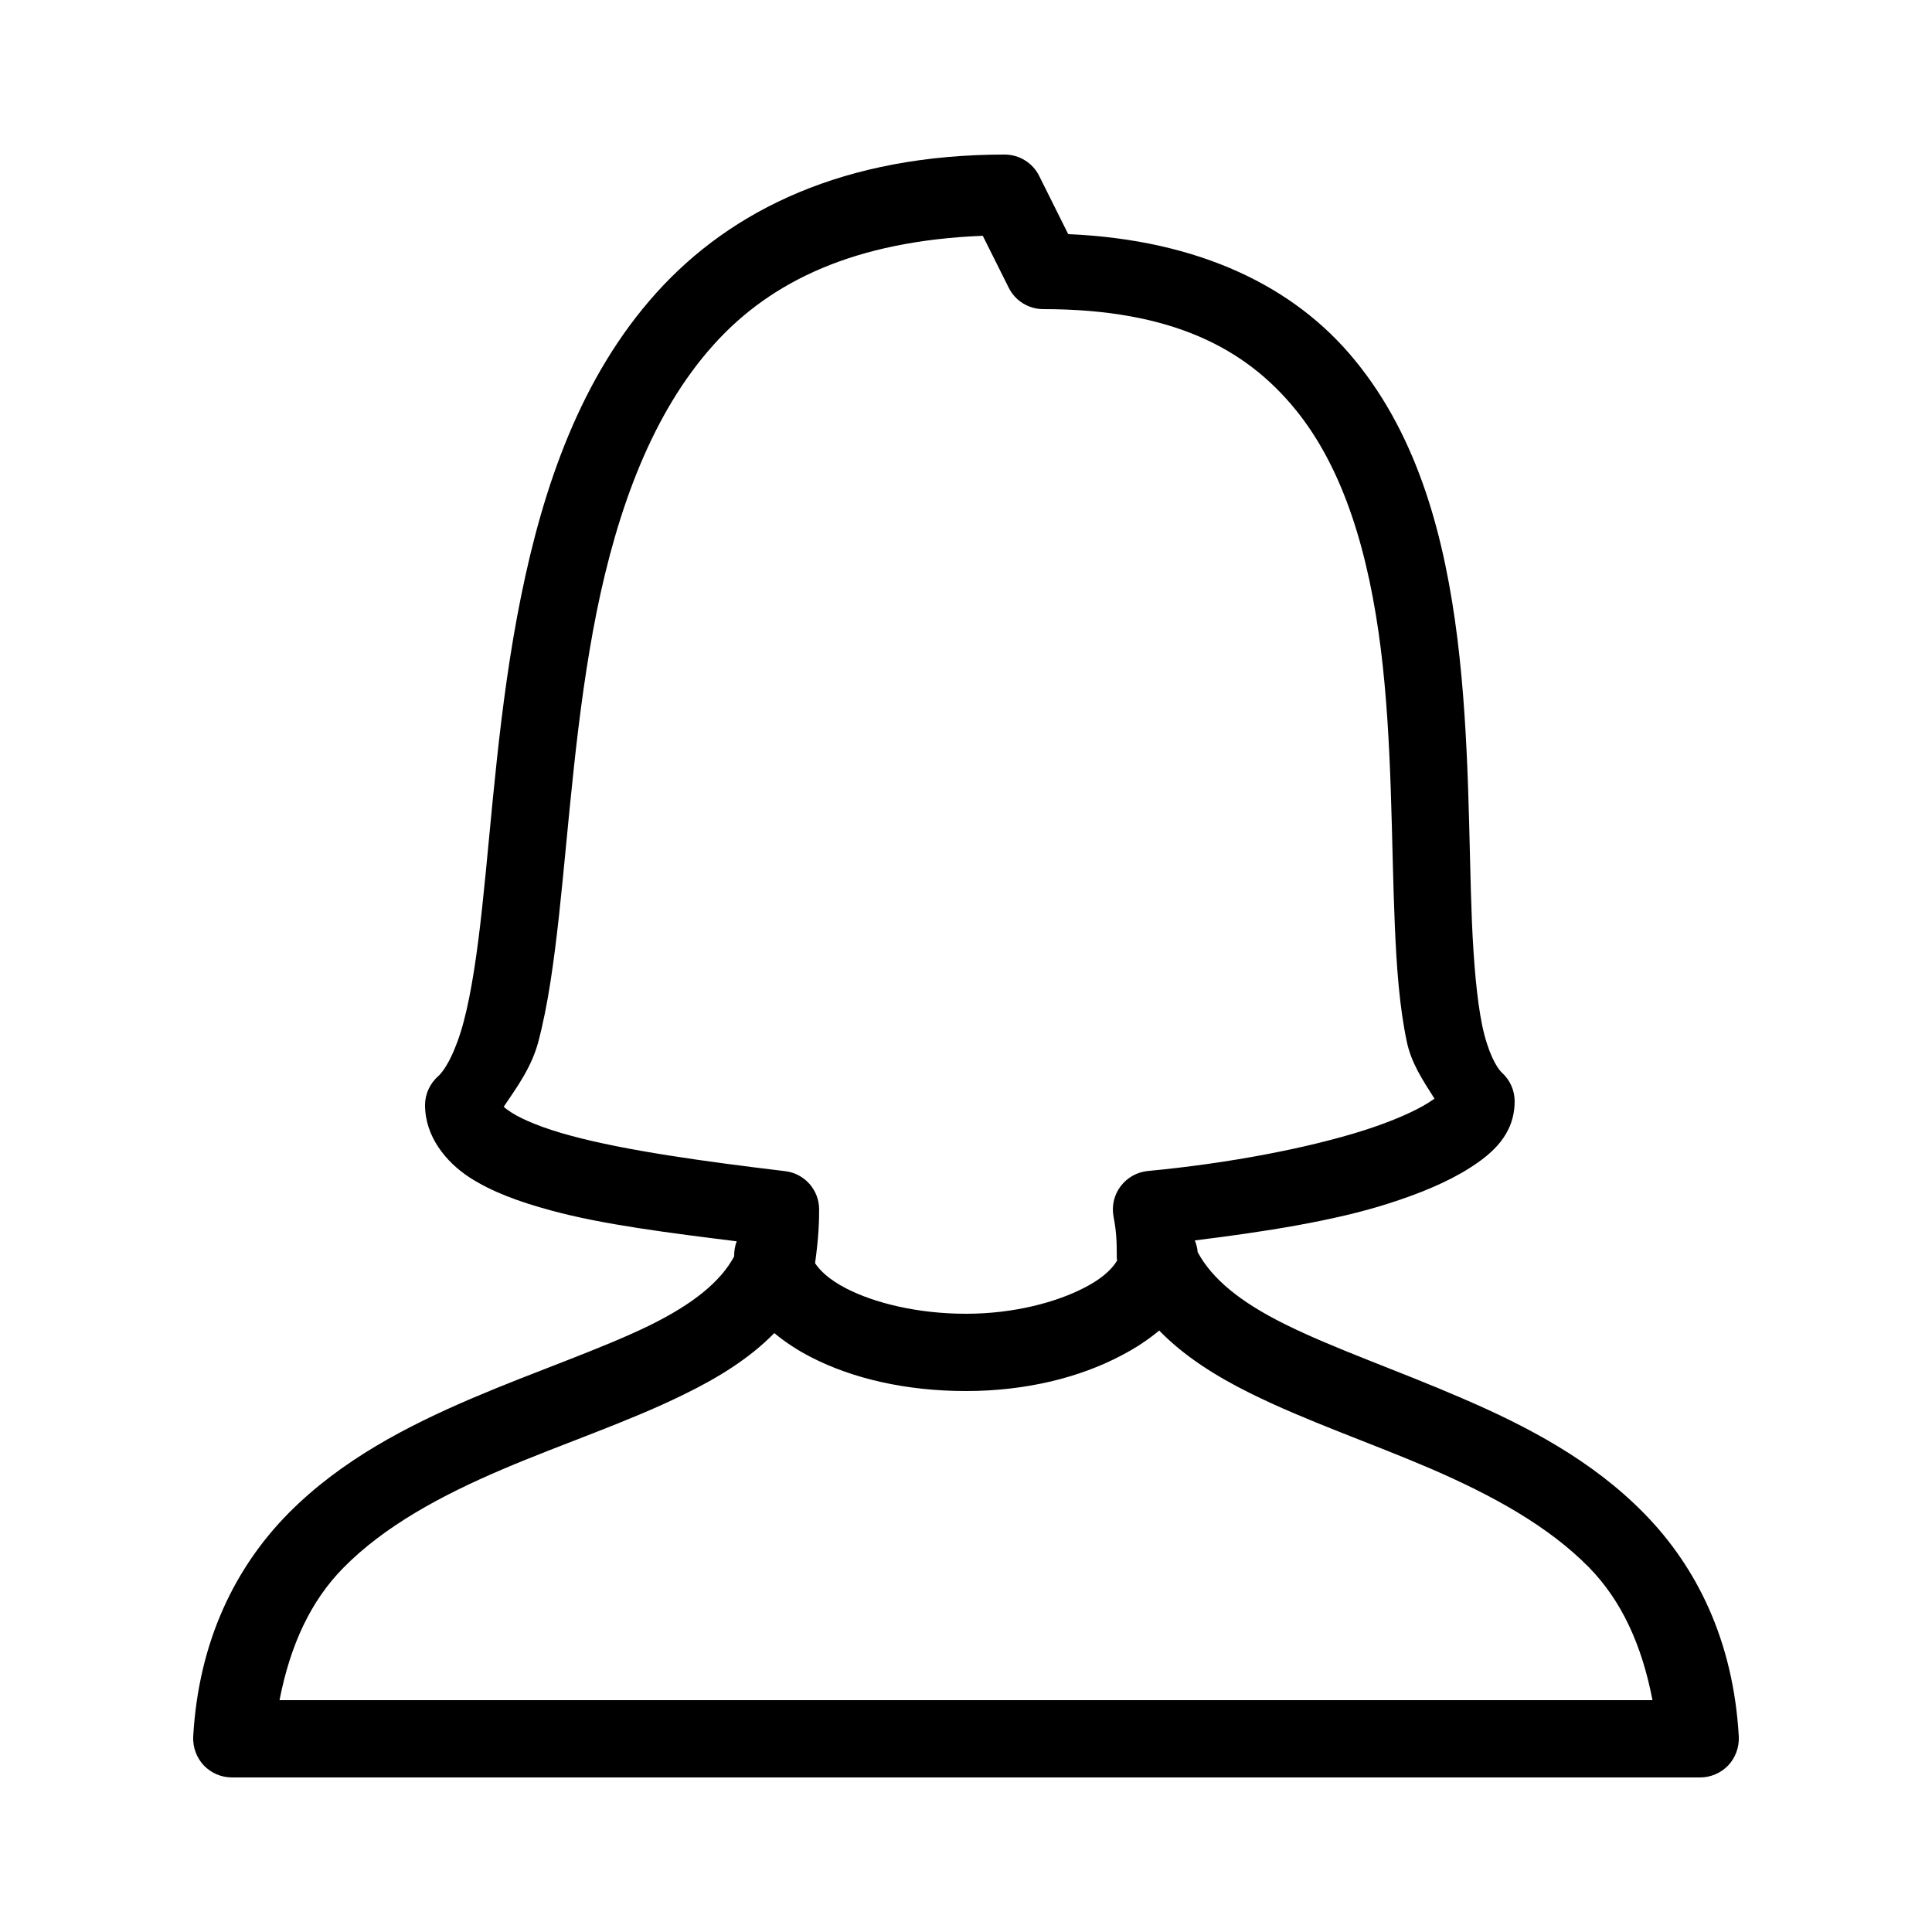 <svg xmlns="http://www.w3.org/2000/svg" xmlns:xlink="http://www.w3.org/1999/xlink" viewBox="0 0 50 50" version="1.1">
<g id="surface1">
<path style=" " d="M 26 4 C 21.883 4 18.934 5.41 16.98 7.586 C 15.027 9.758 14.059 12.594 13.484 15.438 C 12.906 18.285 12.73 21.176 12.477 23.496 C 12.352 24.656 12.203 25.676 12 26.441 C 11.797 27.207 11.527 27.684 11.34 27.852 C 11.125 28.043 11 28.312 11 28.598 C 11 29.418 11.547 30.074 12.141 30.465 C 12.738 30.852 13.445 31.105 14.266 31.328 C 15.613 31.695 17.344 31.91 19.066 32.125 C 19.02 32.246 19 32.371 19 32.5 C 19 32.504 19 32.508 19 32.516 C 18.645 33.176 17.93 33.75 16.812 34.301 C 15.539 34.922 13.883 35.477 12.207 36.191 C 10.531 36.91 8.824 37.789 7.461 39.168 C 6.102 40.547 5.141 42.453 5 44.945 C 4.988 45.219 5.086 45.488 5.273 45.688 C 5.465 45.887 5.727 46 6 46 L 44 46 C 44.273 46 44.535 45.887 44.727 45.688 C 44.914 45.488 45.012 45.219 45 44.945 C 44.859 42.453 43.906 40.551 42.555 39.172 C 41.203 37.789 39.504 36.902 37.832 36.184 C 36.164 35.461 34.512 34.898 33.238 34.262 C 32.105 33.699 31.371 33.102 30.996 32.406 C 30.988 32.301 30.961 32.199 30.922 32.102 C 32.73 31.879 34.539 31.594 35.918 31.152 C 36.75 30.887 37.457 30.594 38.031 30.23 C 38.602 29.867 39.199 29.371 39.199 28.5 C 39.199 28.219 39.078 27.949 38.871 27.762 C 38.727 27.629 38.504 27.227 38.359 26.539 C 38.219 25.852 38.141 24.93 38.094 23.875 C 38.008 21.766 38.039 19.137 37.719 16.539 C 37.395 13.941 36.719 11.336 35.062 9.32 C 33.516 7.426 31.051 6.207 27.645 6.059 L 26.895 4.555 C 26.727 4.215 26.379 4 26 4 Z M 25.434 6.102 L 26.105 7.445 C 26.273 7.785 26.621 8 27 8 C 30.332 8 32.238 9.023 33.516 10.586 C 34.797 12.148 35.43 14.375 35.734 16.785 C 36.035 19.199 36.004 21.766 36.098 23.957 C 36.145 25.055 36.219 26.062 36.406 26.949 C 36.523 27.52 36.832 27.969 37.125 28.434 C 37.094 28.453 37.066 28.473 36.953 28.547 C 36.625 28.754 36.039 29.016 35.309 29.25 C 33.848 29.715 31.793 30.109 29.707 30.305 C 29.426 30.332 29.168 30.477 29 30.703 C 28.828 30.93 28.766 31.219 28.82 31.496 C 28.898 31.895 28.902 32.199 28.902 32.5 C 28.902 32.543 28.902 32.586 28.91 32.625 C 28.824 32.762 28.637 33.027 28.082 33.316 C 27.355 33.699 26.246 34 25 34 C 23.742 34 22.629 33.719 21.906 33.348 C 21.434 33.105 21.207 32.863 21.094 32.691 C 21.191 31.992 21.199 31.594 21.199 31.301 C 21.199 30.793 20.82 30.367 20.316 30.309 C 18.227 30.059 16.199 29.777 14.785 29.395 C 14.078 29.207 13.527 28.98 13.238 28.793 C 13 28.637 13.035 28.633 13.043 28.633 C 13.391 28.117 13.758 27.617 13.934 26.953 C 14.184 26.004 14.332 24.91 14.465 23.715 C 14.727 21.316 14.906 18.5 15.441 15.836 C 15.98 13.172 16.879 10.688 18.469 8.922 C 19.957 7.262 22.145 6.234 25.434 6.102 Z M 30 34.434 C 30.648 35.102 31.473 35.617 32.344 36.051 C 33.805 36.777 35.473 37.34 37.043 38.016 C 38.609 38.695 40.066 39.488 41.125 40.566 C 41.969 41.43 42.492 42.574 42.766 44 L 7.234 44 C 7.512 42.574 8.039 41.434 8.887 40.574 C 9.953 39.492 11.418 38.703 12.992 38.031 C 14.566 37.359 16.234 36.809 17.688 36.094 C 18.566 35.668 19.395 35.16 20.039 34.5 C 20.324 34.738 20.648 34.949 20.992 35.125 C 22.07 35.68 23.457 36 25 36 C 26.555 36 27.945 35.648 29.016 35.082 C 29.371 34.898 29.707 34.68 30 34.434 Z "></path>
</g>
</svg>